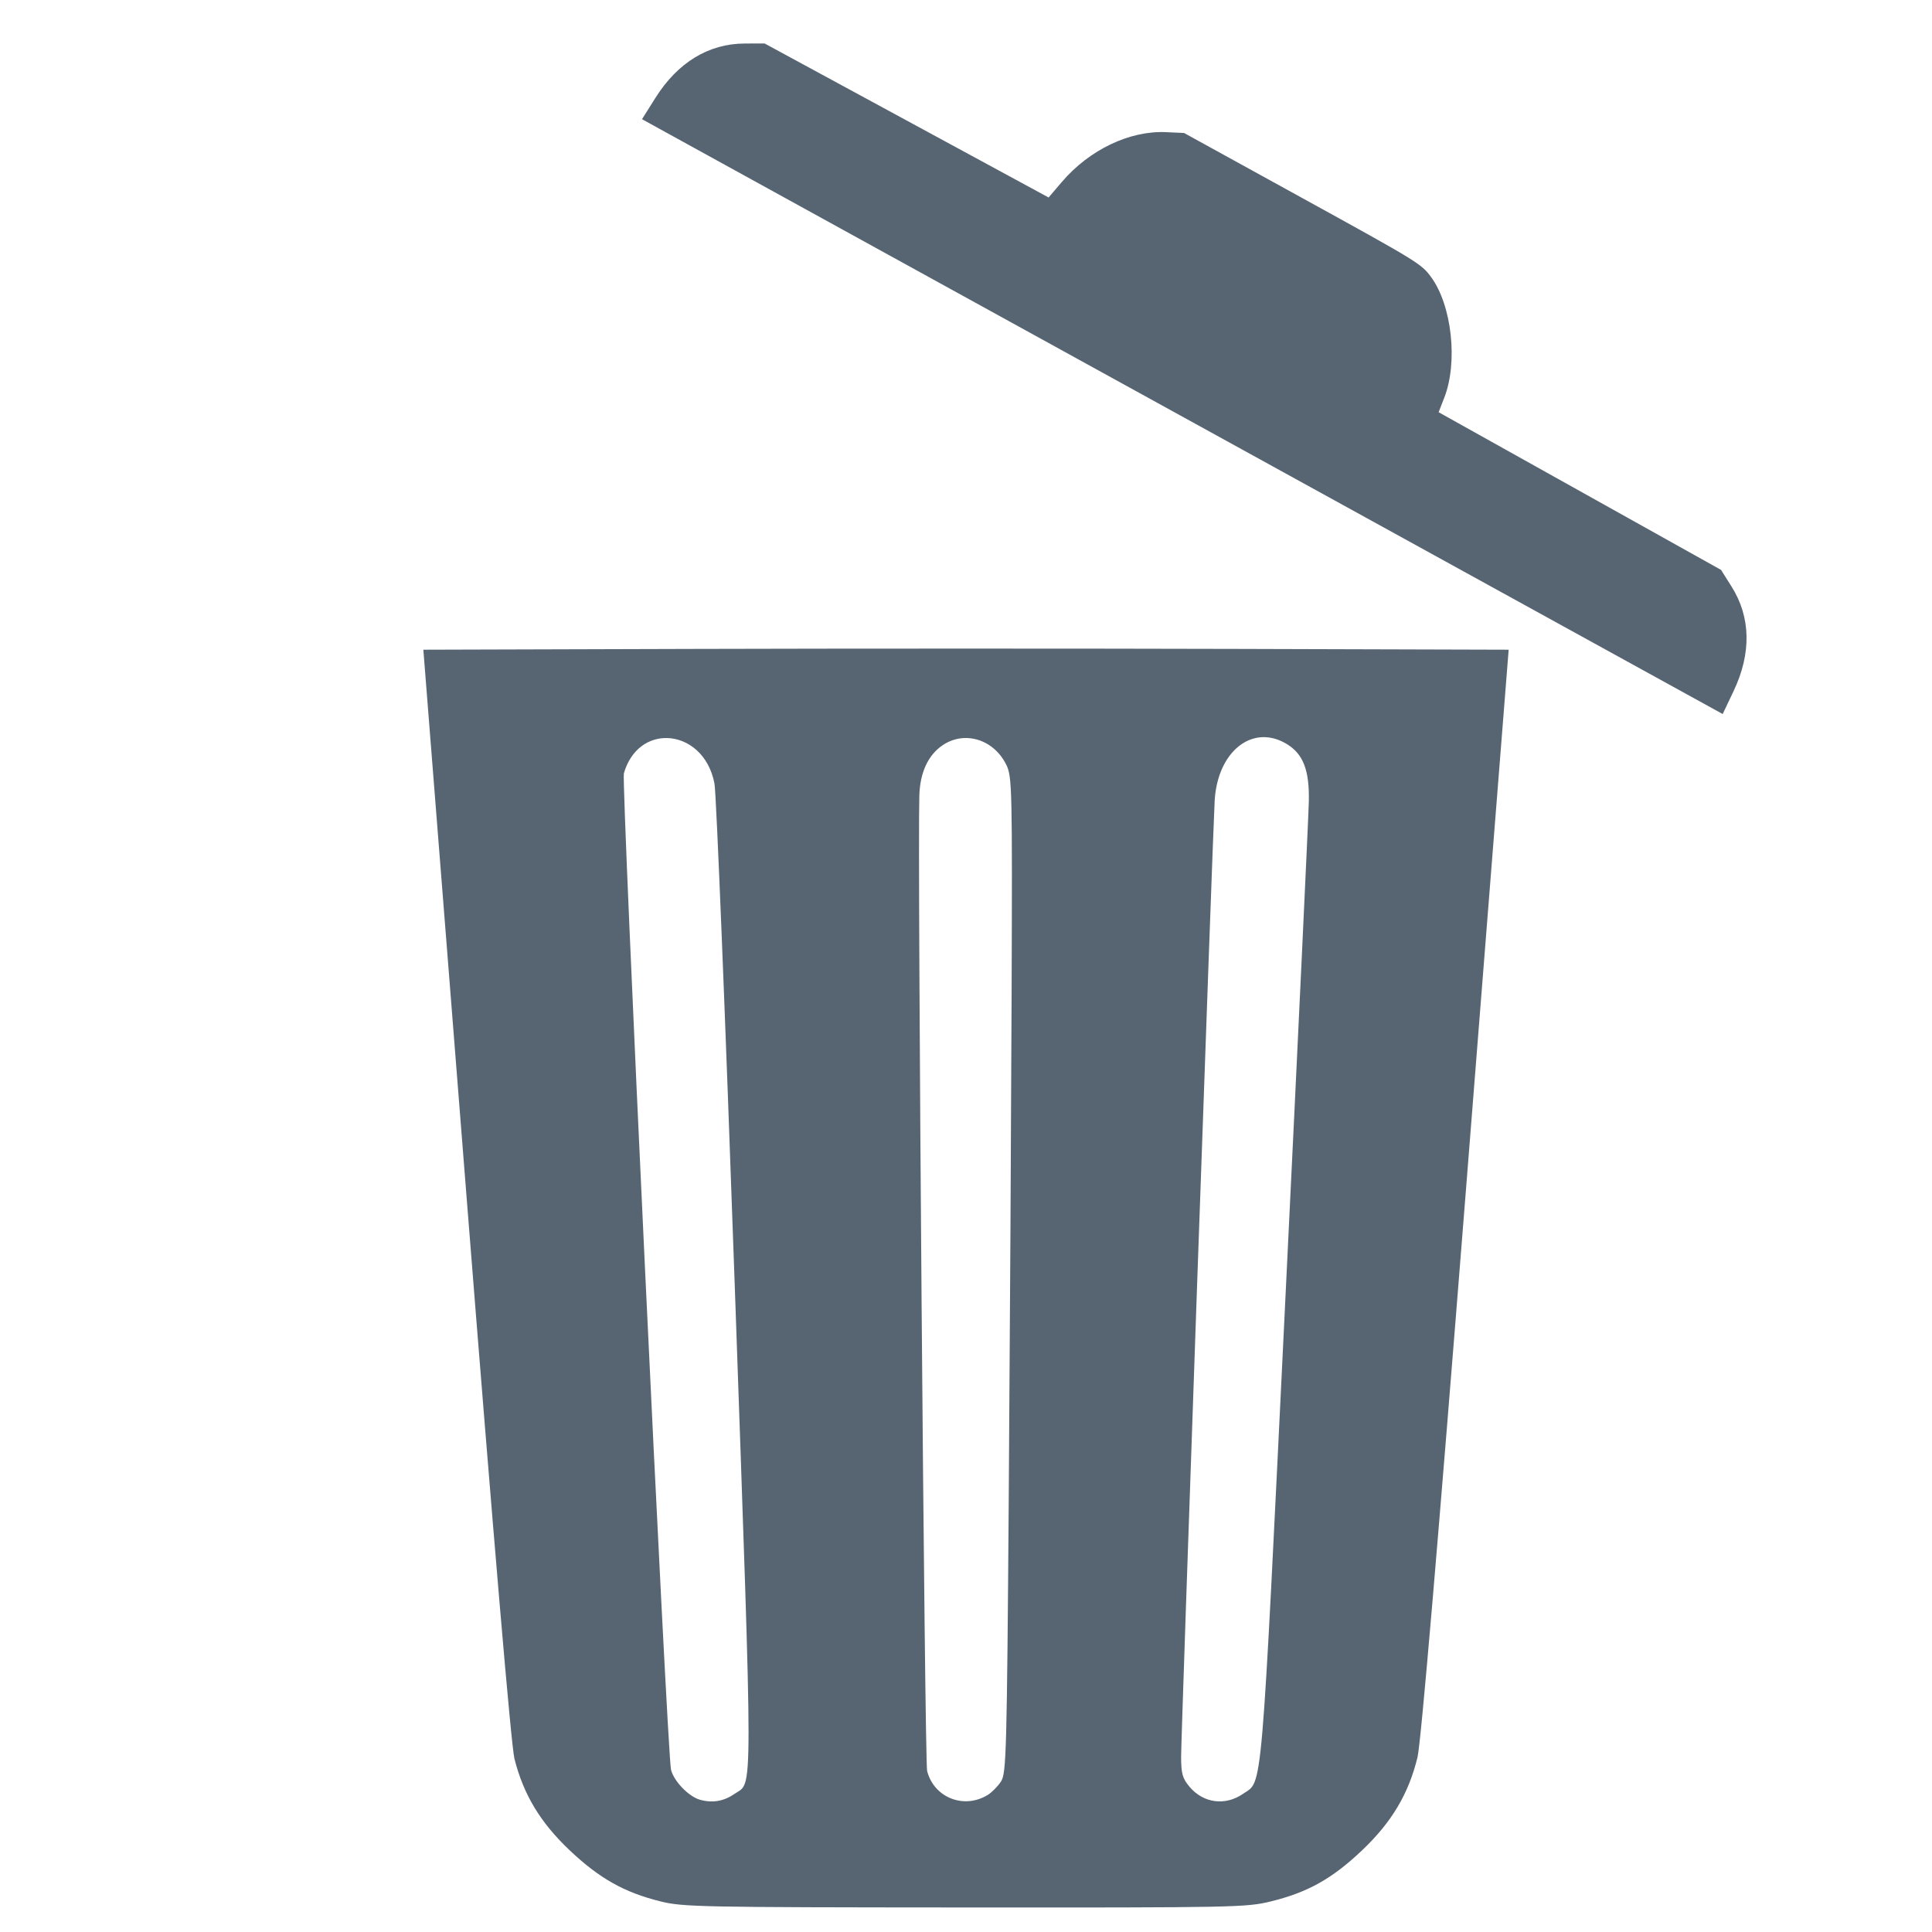 <svg width="512" height="512" version="1.1" viewBox="0 0 512 512" xmlns="http://www.w3.org/2000/svg">
  <g transform="translate(-23.643 7e-5)" fill="#576573">
    <path d="m279.647 171.882c-26.066 0-52.13 0.03-71.905 0.088l-71.909 0.209 11.396 144.281c7.266 91.997 11.885 146.216 12.746 149.623 2.402 9.509 6.884 16.937 14.657 24.284 7.88 7.448 14.406 11.121 24.006 13.515 5.964 1.487 10.304 1.575 80.657 1.618 71.304 0.043 74.627-0.021 81.024-1.579 9.856-2.4 16.347-6.025 24.294-13.572 7.859-7.464 12.325-14.969 14.686-24.675 0.906-3.727 5.408-56.446 12.778-149.625l11.378-143.87-71.902-0.209c-19.773-0.058-45.84-0.088-71.905-0.088zm79.201 23.473c1.92 0.054 3.917 0.656 5.894 1.877 4.293 2.653 5.92 6.921 5.756 15.101-0.076 3.8-2.861 62.875-6.189 131.277-6.573 135.104-5.977 128.117-11.248 131.77-4.704 3.26-10.51 2.499-14.178-1.861-1.879-2.233-2.232-3.505-2.232-8.058 0-5.741 8.322-242.815 8.888-253.194 0.563-10.333 6.451-17.107 13.309-16.912zm-79.511 0.228c4.385-0.104 8.721 2.473 10.992 7.105 1.529 3.12 1.601 6.178 1.403 60.445-0.114 31.437-0.451 90.794-0.747 131.905-0.501 69.421-0.648 74.912-2.063 77.07-0.838 1.278-2.392 2.866-3.455 3.529-6.301 3.931-14.303 0.801-16.126-6.307-0.652-2.541-2.563-242.038-2.063-258.521 0.186-6.125 2.358-10.777 6.238-13.361 1.824-1.215 3.828-1.817 5.821-1.864zm-78.869 7e-3c5.492 0.148 11.059 4.334 12.52 12.083 0.483 2.564 2.9 62.421 5.371 133.016 4.88 139.423 4.882 131.263-0.03 134.685-2.864 1.995-5.876 2.508-9.212 1.569-2.97-0.837-6.927-4.95-7.648-7.95-1.013-4.213-13.191-261.604-12.493-264.039 1.859-6.481 6.647-9.494 11.492-9.364z"/>
    <path d="m197.352 25.916c5.91-9.379 14.1-14.356 23.665-14.382l5.256-0.014 75.257 40.814 3.506-4.105c7.299-8.546 17.969-13.649 27.615-13.207l4.783 0.22 31.4 17.283c30.624 16.856 31.465 17.372 34.05 20.881 5.52 7.495 7.174 22.574 3.51 31.986l-1.499 3.849 74.849 41.792 2.8 4.448c5.095 8.095 5.271 17.677 0.509 27.688l-2.88 6.055-286.393-157.636z"/>
  </g>
</svg>
